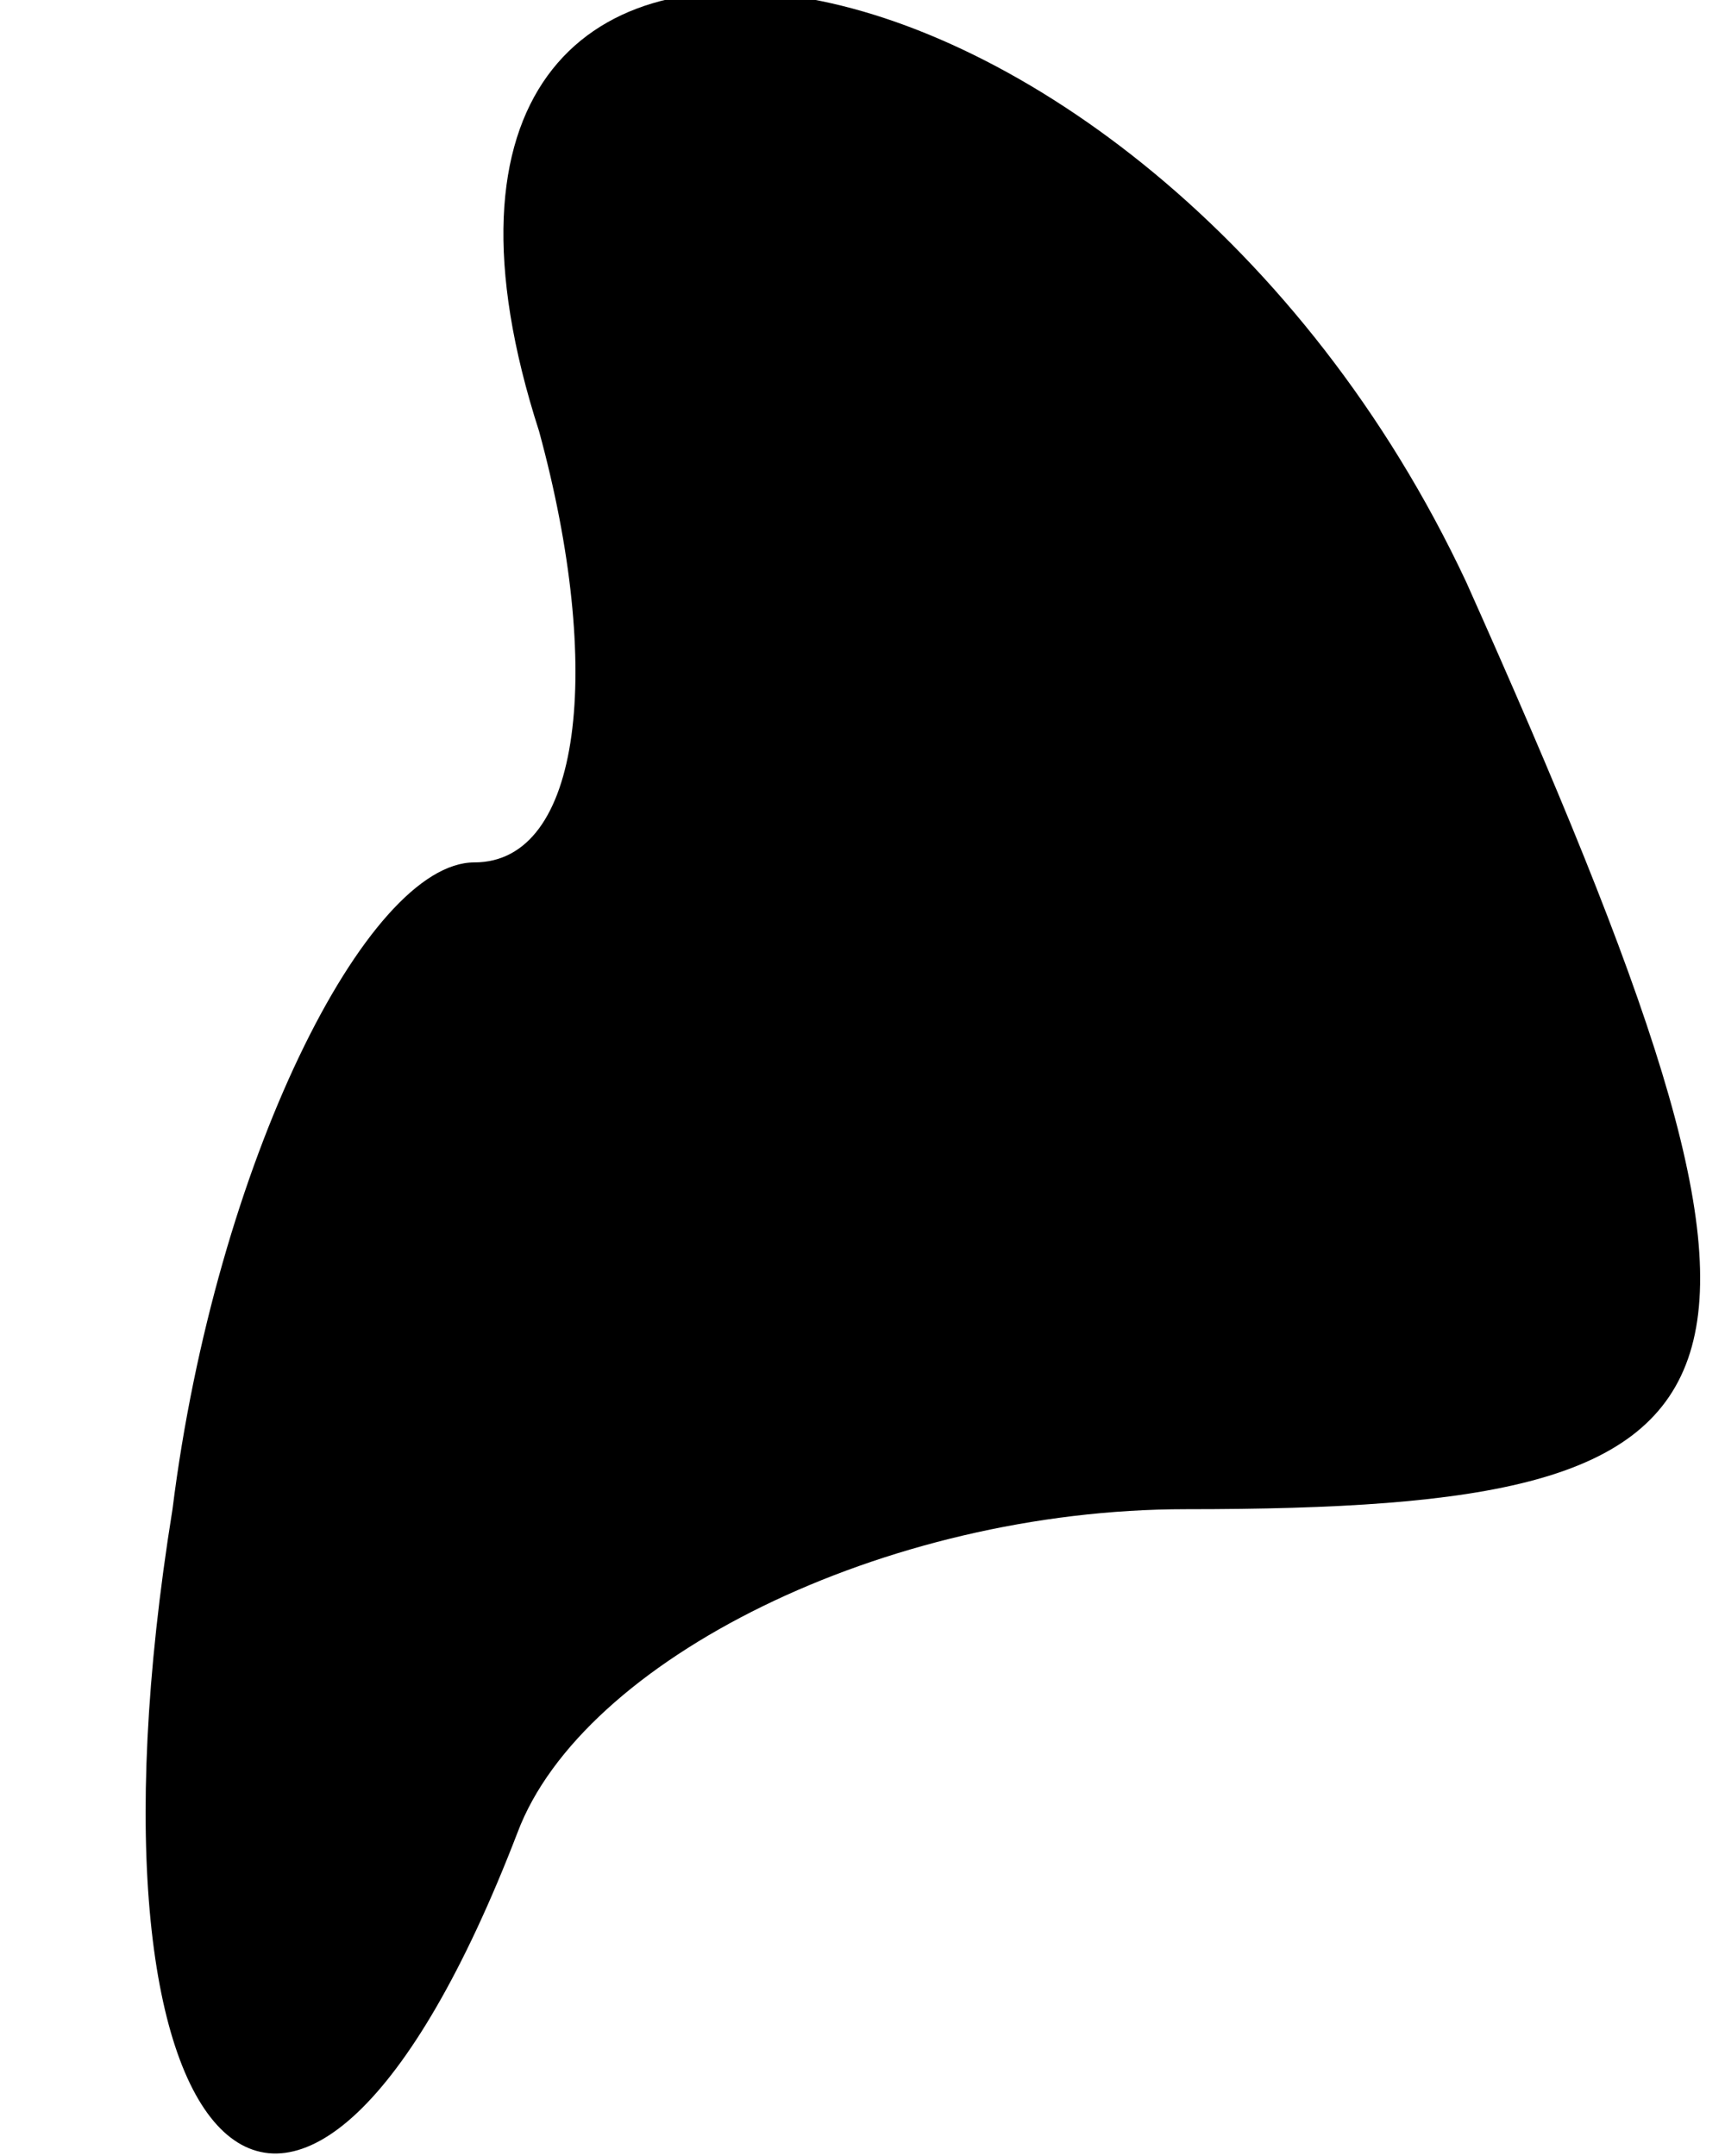 <?xml version="1.0" standalone="no"?>
<!DOCTYPE svg PUBLIC "-//W3C//DTD SVG 20010904//EN"
 "http://www.w3.org/TR/2001/REC-SVG-20010904/DTD/svg10.dtd">
<svg version="1.0" xmlns="http://www.w3.org/2000/svg"
 width="8pt" height="10pt" viewBox="0 0 8 10"
 preserveAspectRatio="xMidYMid meet">
<g transform="translate(0,10) scale(0.1,-0.1)"
fill="#000000" stroke="none">
<path fill="#000000" stroke="none" d="M25 80 c3 -11 2 -20 -3 -20 -5 0 -12
-14 -14 -30 -5 -31 6 -41 16 -15 3 8 17 15 31 15 28 0 30 5 13 43 -15 32 -53
38 -43 7z"/>
</g>
</svg>
